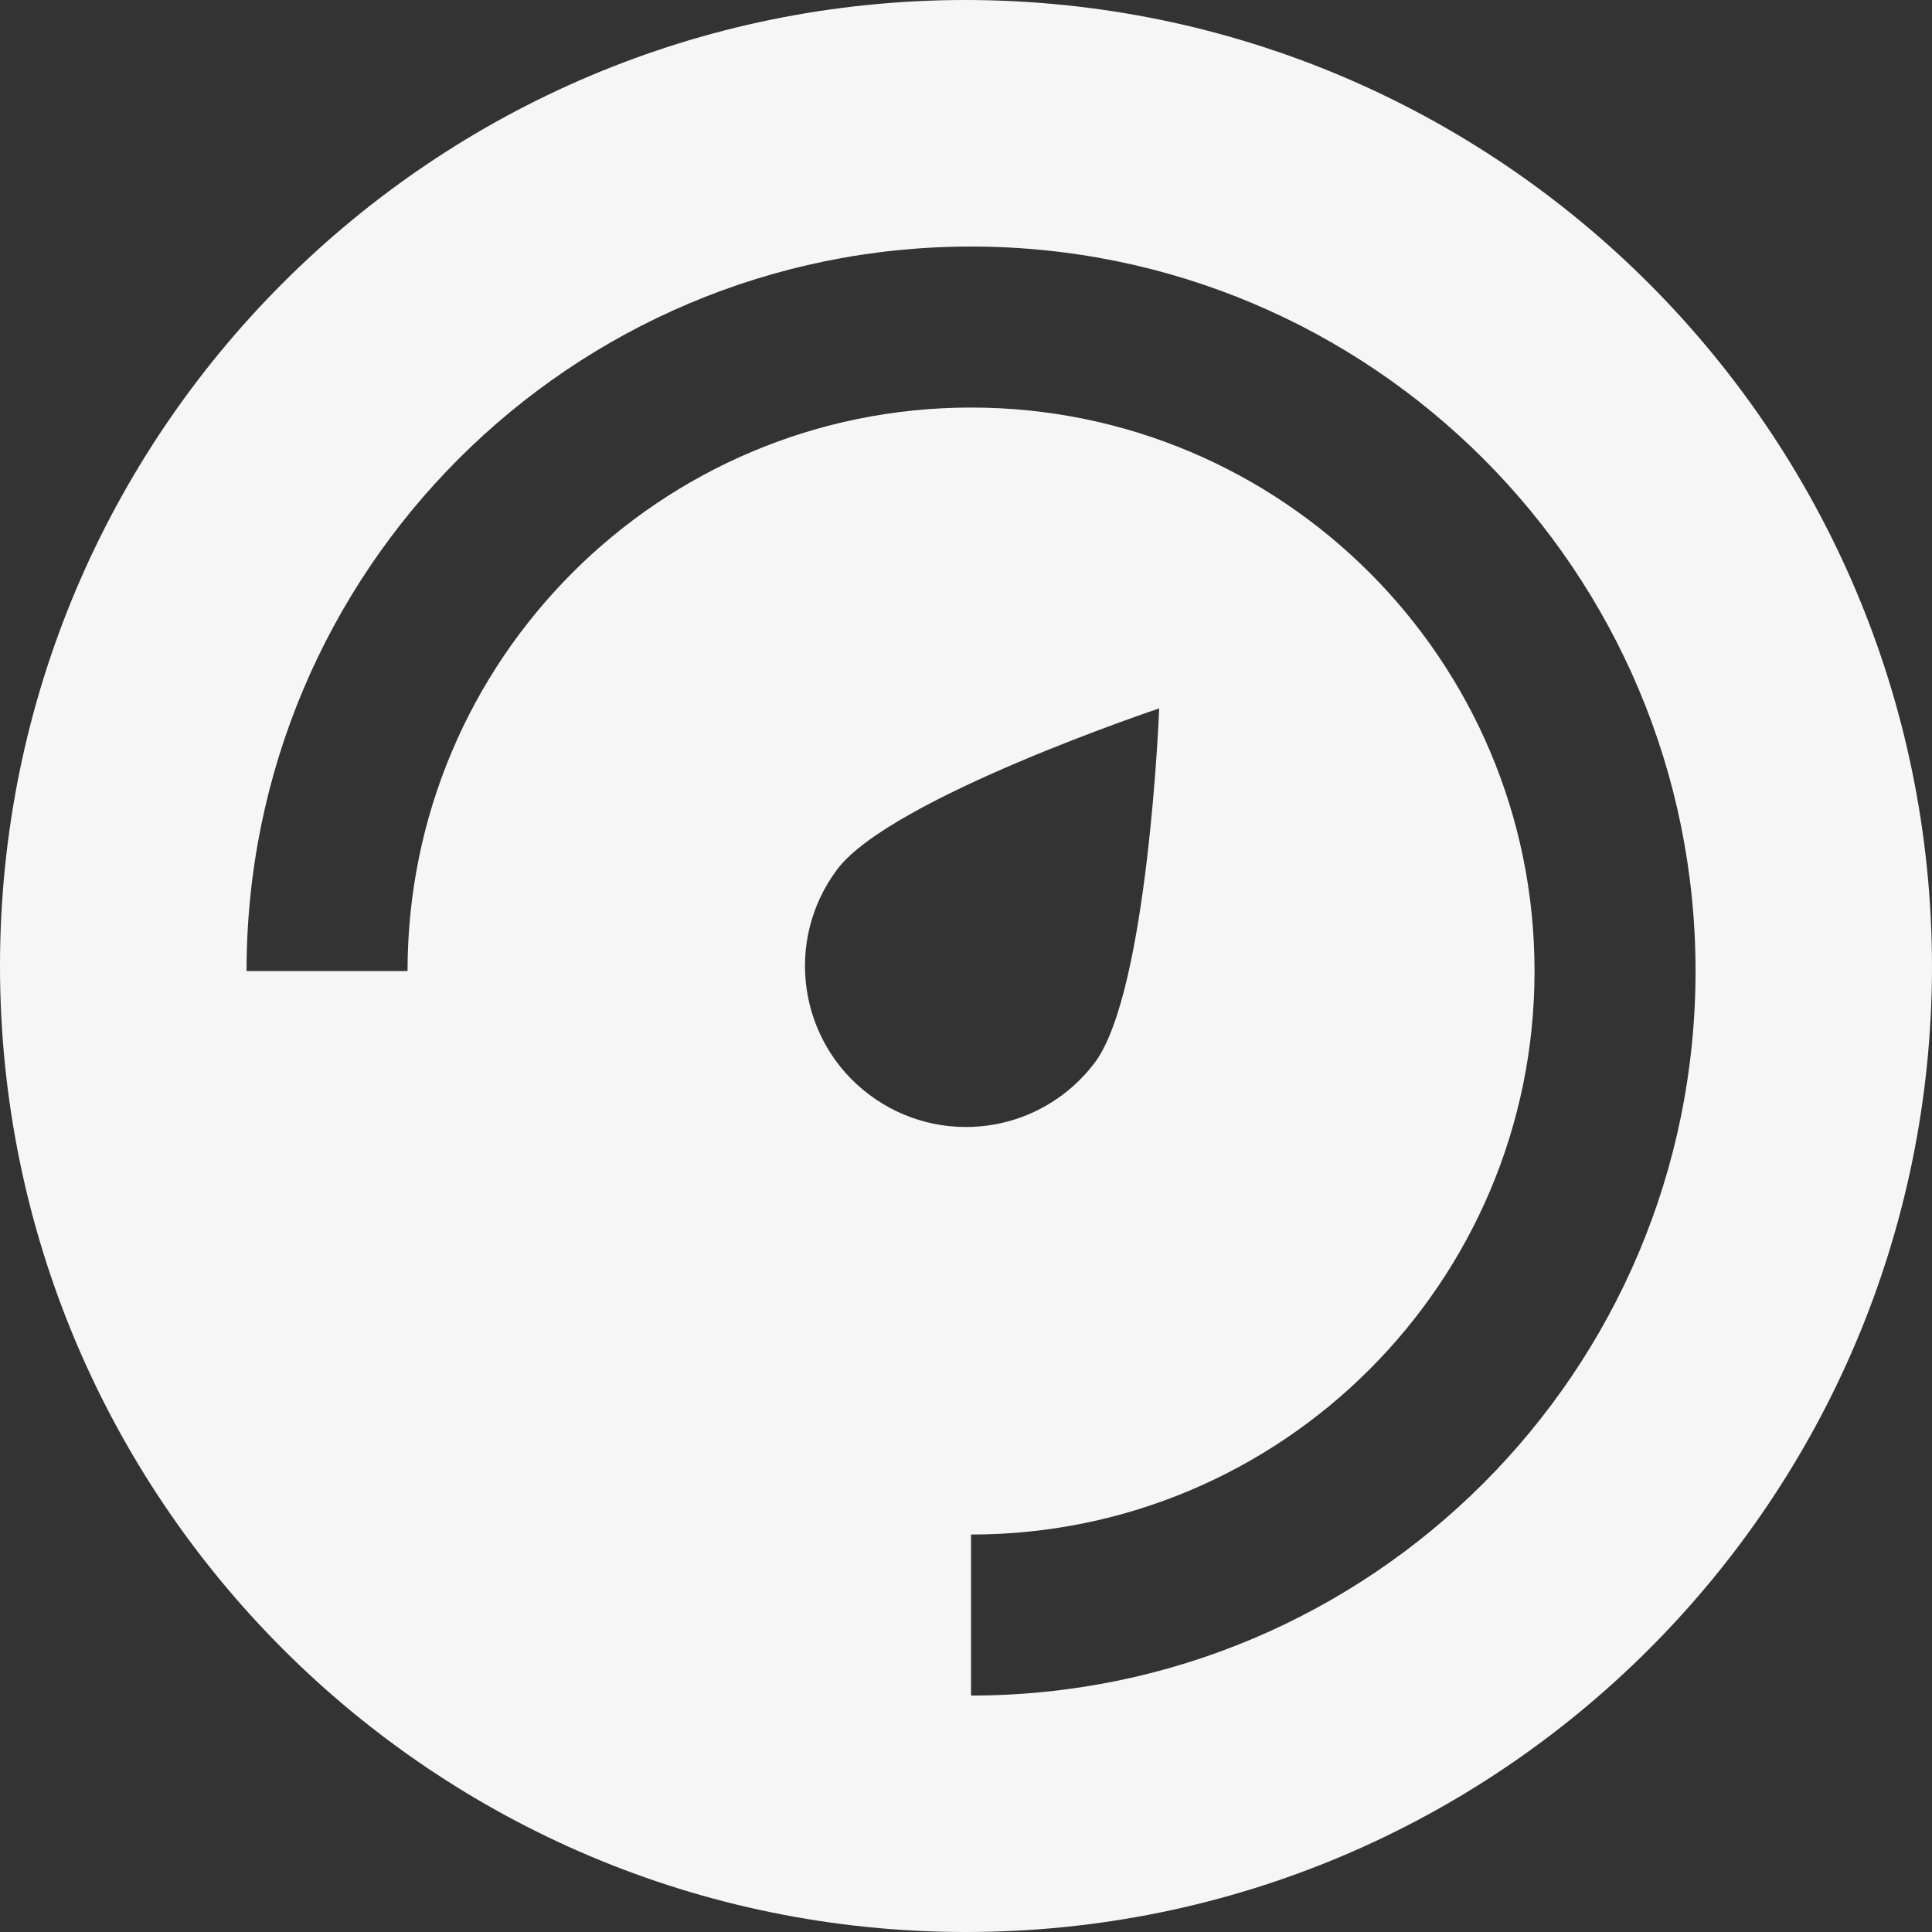 <?xml version="1.0" encoding="UTF-8"?>
<svg width="18px" height="18px" viewBox="0 0 18 18" version="1.1" xmlns="http://www.w3.org/2000/svg" xmlns:xlink="http://www.w3.org/1999/xlink">
    <rect x="0" y="0" width="18" height="18" fill="#333333" stroke="none"/>
    <title>Shape</title>
    <g id="design" stroke="none" stroke-width="1" fill="none" fill-rule="evenodd">
        <g id="bar_left_actions" transform="translate(-147, -20)" fill="#F6F6F6" fill-rule="nonzero">
            <g id="Sidebar" transform="translate(63, 0)">
                <g id="Links" transform="translate(27, 20)">
                    <path d="M66,0 C61.029,0 57,4.029 57,9 C57,13.971 61.029,18 66,18 C70.971,18 75,13.971 75,9 C74.994,4.032 70.968,0.006 66,0 Z M65.1,10.2 C64.437,9.703 64.303,8.763 64.8,8.1 C65.297,7.437 67.8,6.6 67.8,6.6 C67.8,6.6 67.697,9.237 67.2,9.9 C66.961,10.218 66.606,10.429 66.212,10.485 C65.818,10.541 65.418,10.439 65.1,10.2 L65.1,10.2 Z M66.047,15.797 L66.047,14.297 C68.946,14.297 71.297,11.946 71.297,9.047 C71.297,6.147 68.946,3.797 66.047,3.797 C63.147,3.797 60.797,6.147 60.797,9.047 L59.297,9.047 C59.297,5.319 62.319,2.297 66.047,2.297 C69.775,2.297 72.797,5.319 72.797,9.047 C72.797,12.775 69.775,15.797 66.047,15.797 Z" id="Shape"></path>
                </g>
            </g>
        </g>
    </g>
</svg>